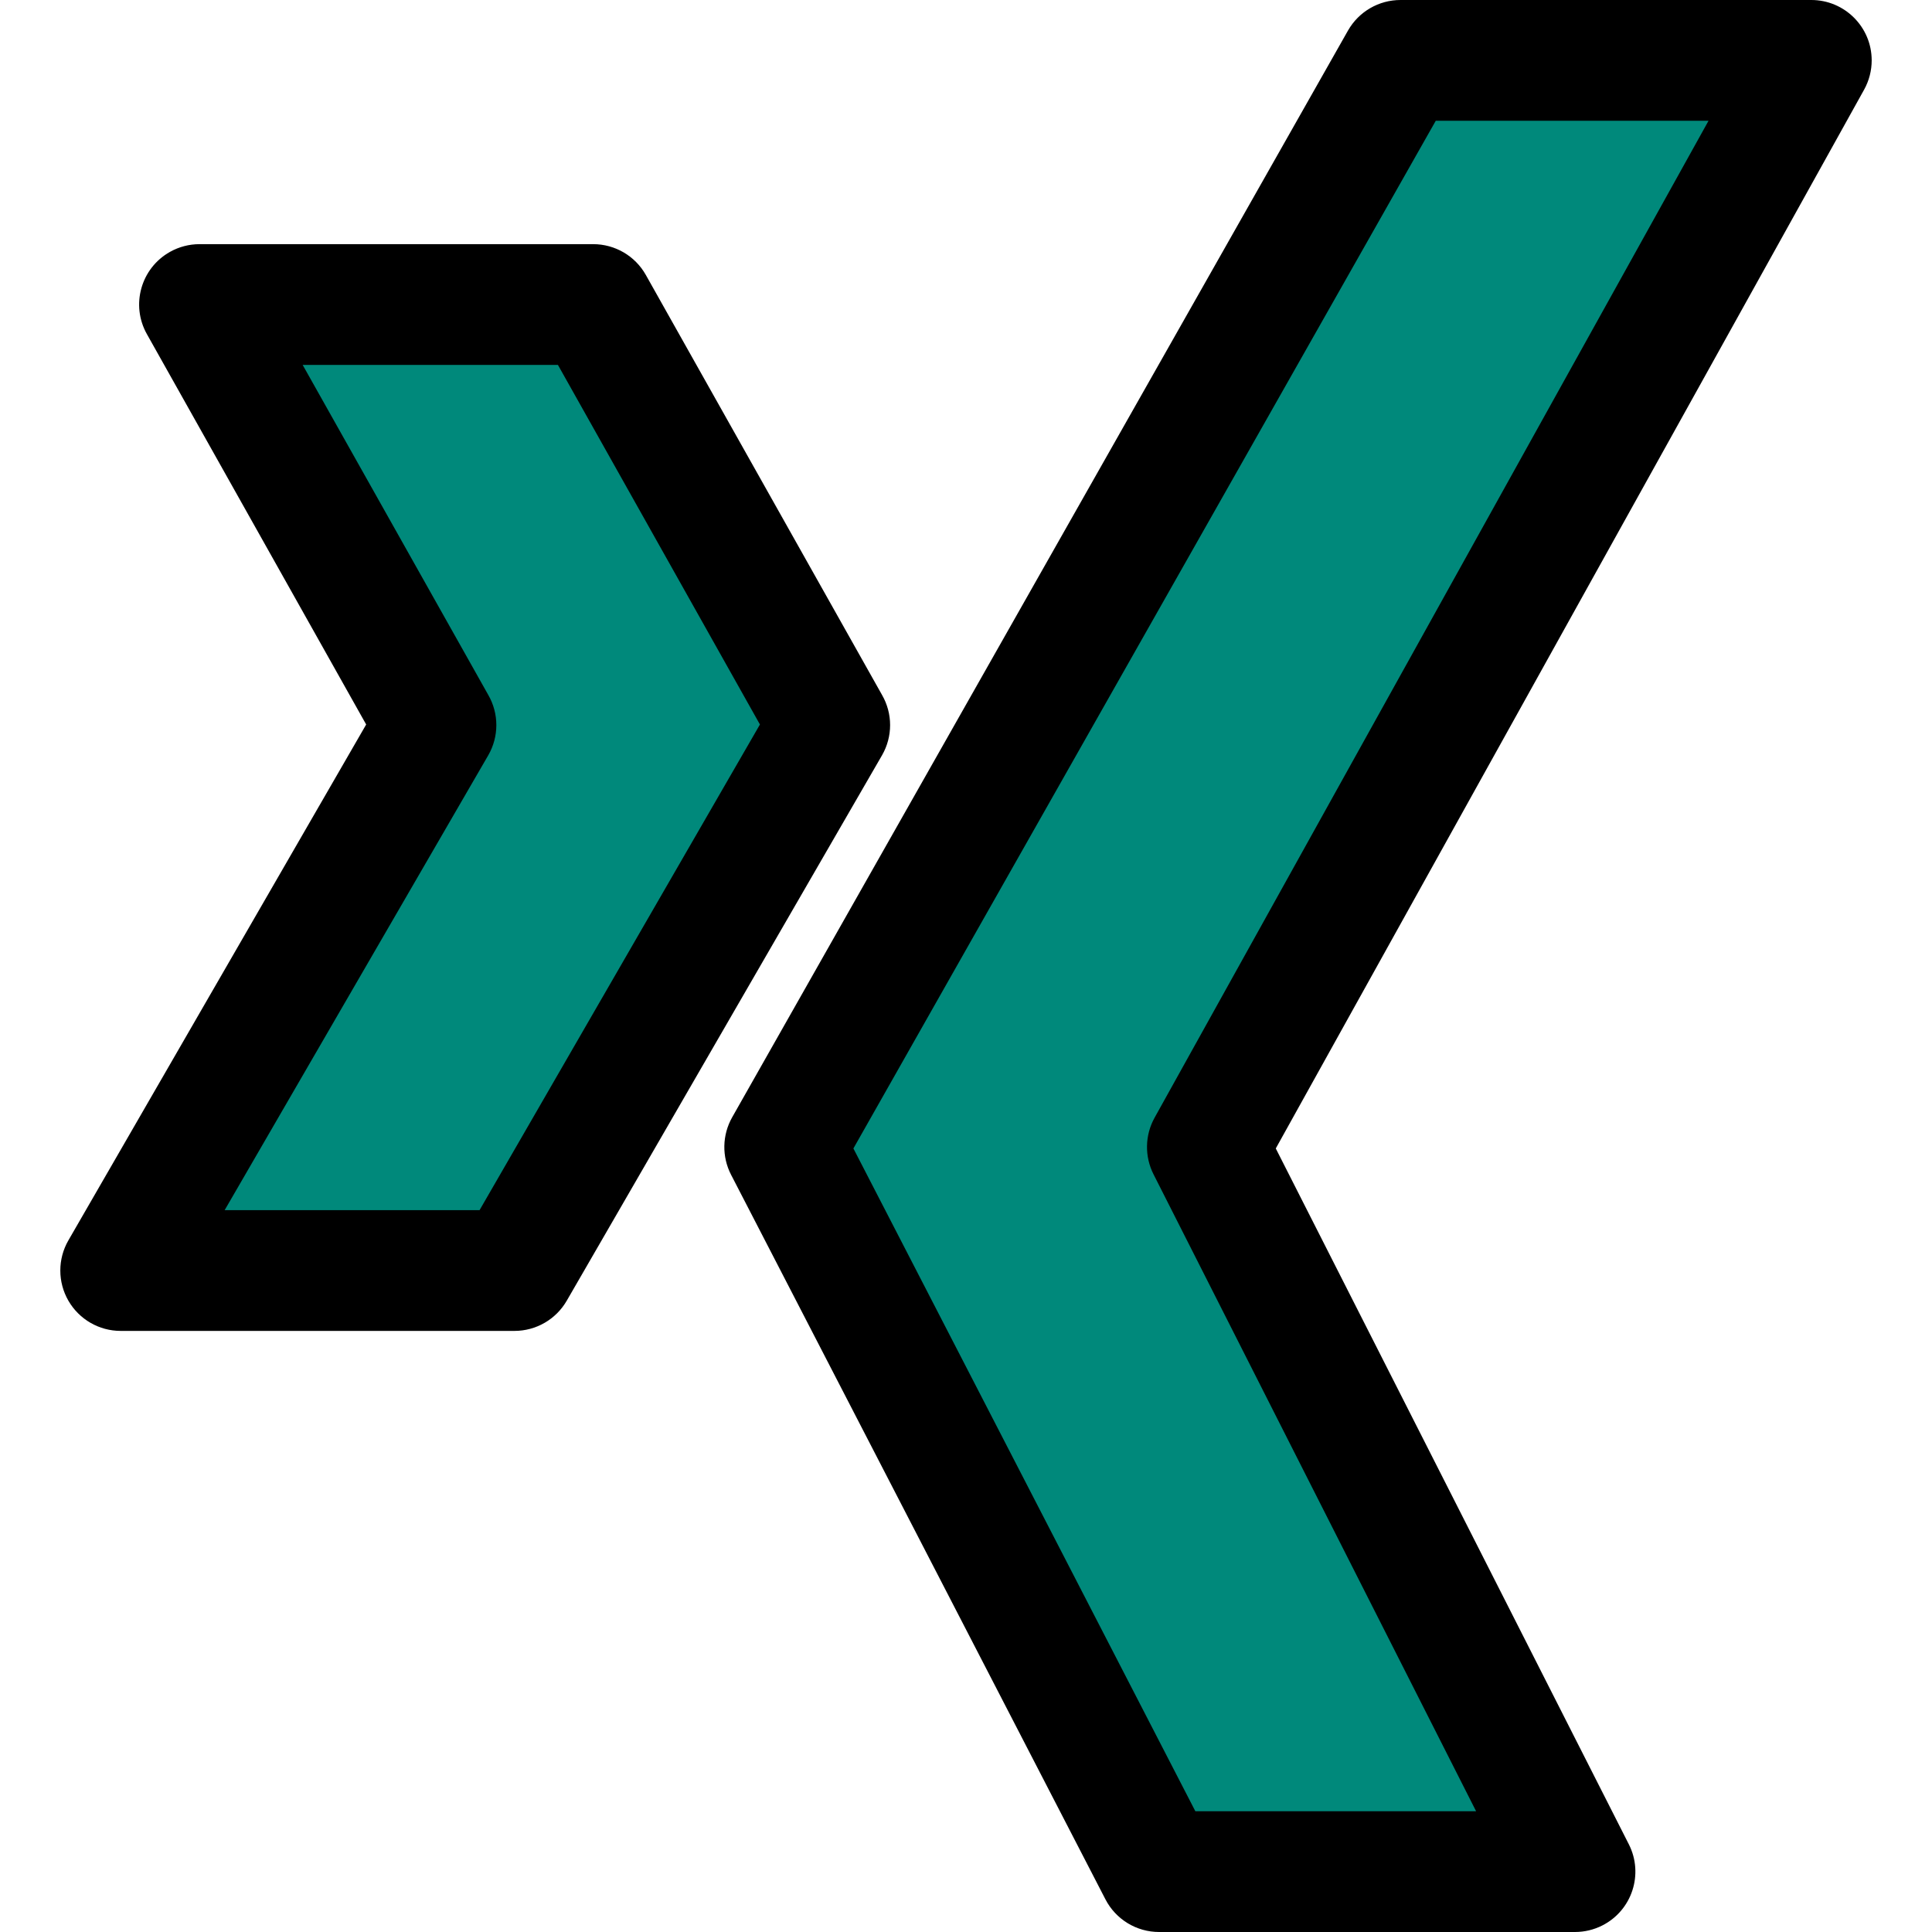<?xml version="1.0" encoding="iso-8859-1"?>
<!-- Generator: Adobe Illustrator 19.0.0, SVG Export Plug-In . SVG Version: 6.00 Build 0)  -->
<svg version="1.1" id="Capa_1" xmlns="http://www.w3.org/2000/svg" xmlns:xlink="http://www.w3.org/1999/xlink" x="0px" y="0px"
	 viewBox="0 0 512 512" style="enable-background:new 0 0 512 512;" xml:space="preserve">
<g>
	<polygon style="fill:#00897B;" points="495.983,16 376.367,16 198.671,307.84 313.167,496 432.783,496 318.287,307.84 	"/>
	<polygon style="fill:#00897B;" points="160.943,80 62.287,80 119.375,194.912 44.399,336 143.055,336 218.031,194.912 	"/>
</g>
<g>
	<path d="M417.391,512H307.184c-5.997,0.006-11.493-3.341-14.24-8.672l-99.2-192c-2.483-4.8-2.374-10.529,0.288-15.232l163.2-288
		c2.851-5.017,8.182-8.111,13.952-8.096h108.8c8.837-0.018,16.015,7.131,16.033,15.967c0.006,2.732-0.689,5.421-2.017,7.809
		L338.095,304.352l93.568,184.416c3.994,7.882,0.842,17.51-7.04,21.504C422.382,511.408,419.904,512,417.391,512z M316.783,480h74.4
		l-85.472-168.768c-2.412-4.735-2.316-10.358,0.256-15.008L452.783,32h-72.288L226.159,304.352L316.783,480z"/>
</g>
<g>
	<path d="M136.335,352.704H31.983c-5.716,0-10.998-3.05-13.856-8c-2.858-4.95-2.858-11.05,0-16L97.039,192L38.927,88.544
		c-4.33-7.703-1.596-17.458,6.108-21.788c2.386-1.341,5.076-2.048,7.812-2.052h104.352c5.784-0.002,11.118,3.118,13.952,8.16
		l62.592,111.296c2.858,4.95,2.858,11.05,0,16l-83.552,144.544C147.333,349.654,142.052,352.704,136.335,352.704z M59.535,320.704
		h67.552L201.391,192l-53.536-95.296H80.207l49.184,87.456c2.858,4.95,2.858,11.05,0,16L59.535,320.704z"/>
</g>
<g>
</g>
<g>
</g>
<g>
</g>
<g>
</g>
<g>
</g>
<g>
</g>
<g>
</g>
<g>
</g>
<g>
</g>
<g>
</g>
<g>
</g>
<g>
</g>
<g>
</g>
<g>
</g>
<g>
</g>
</svg>
